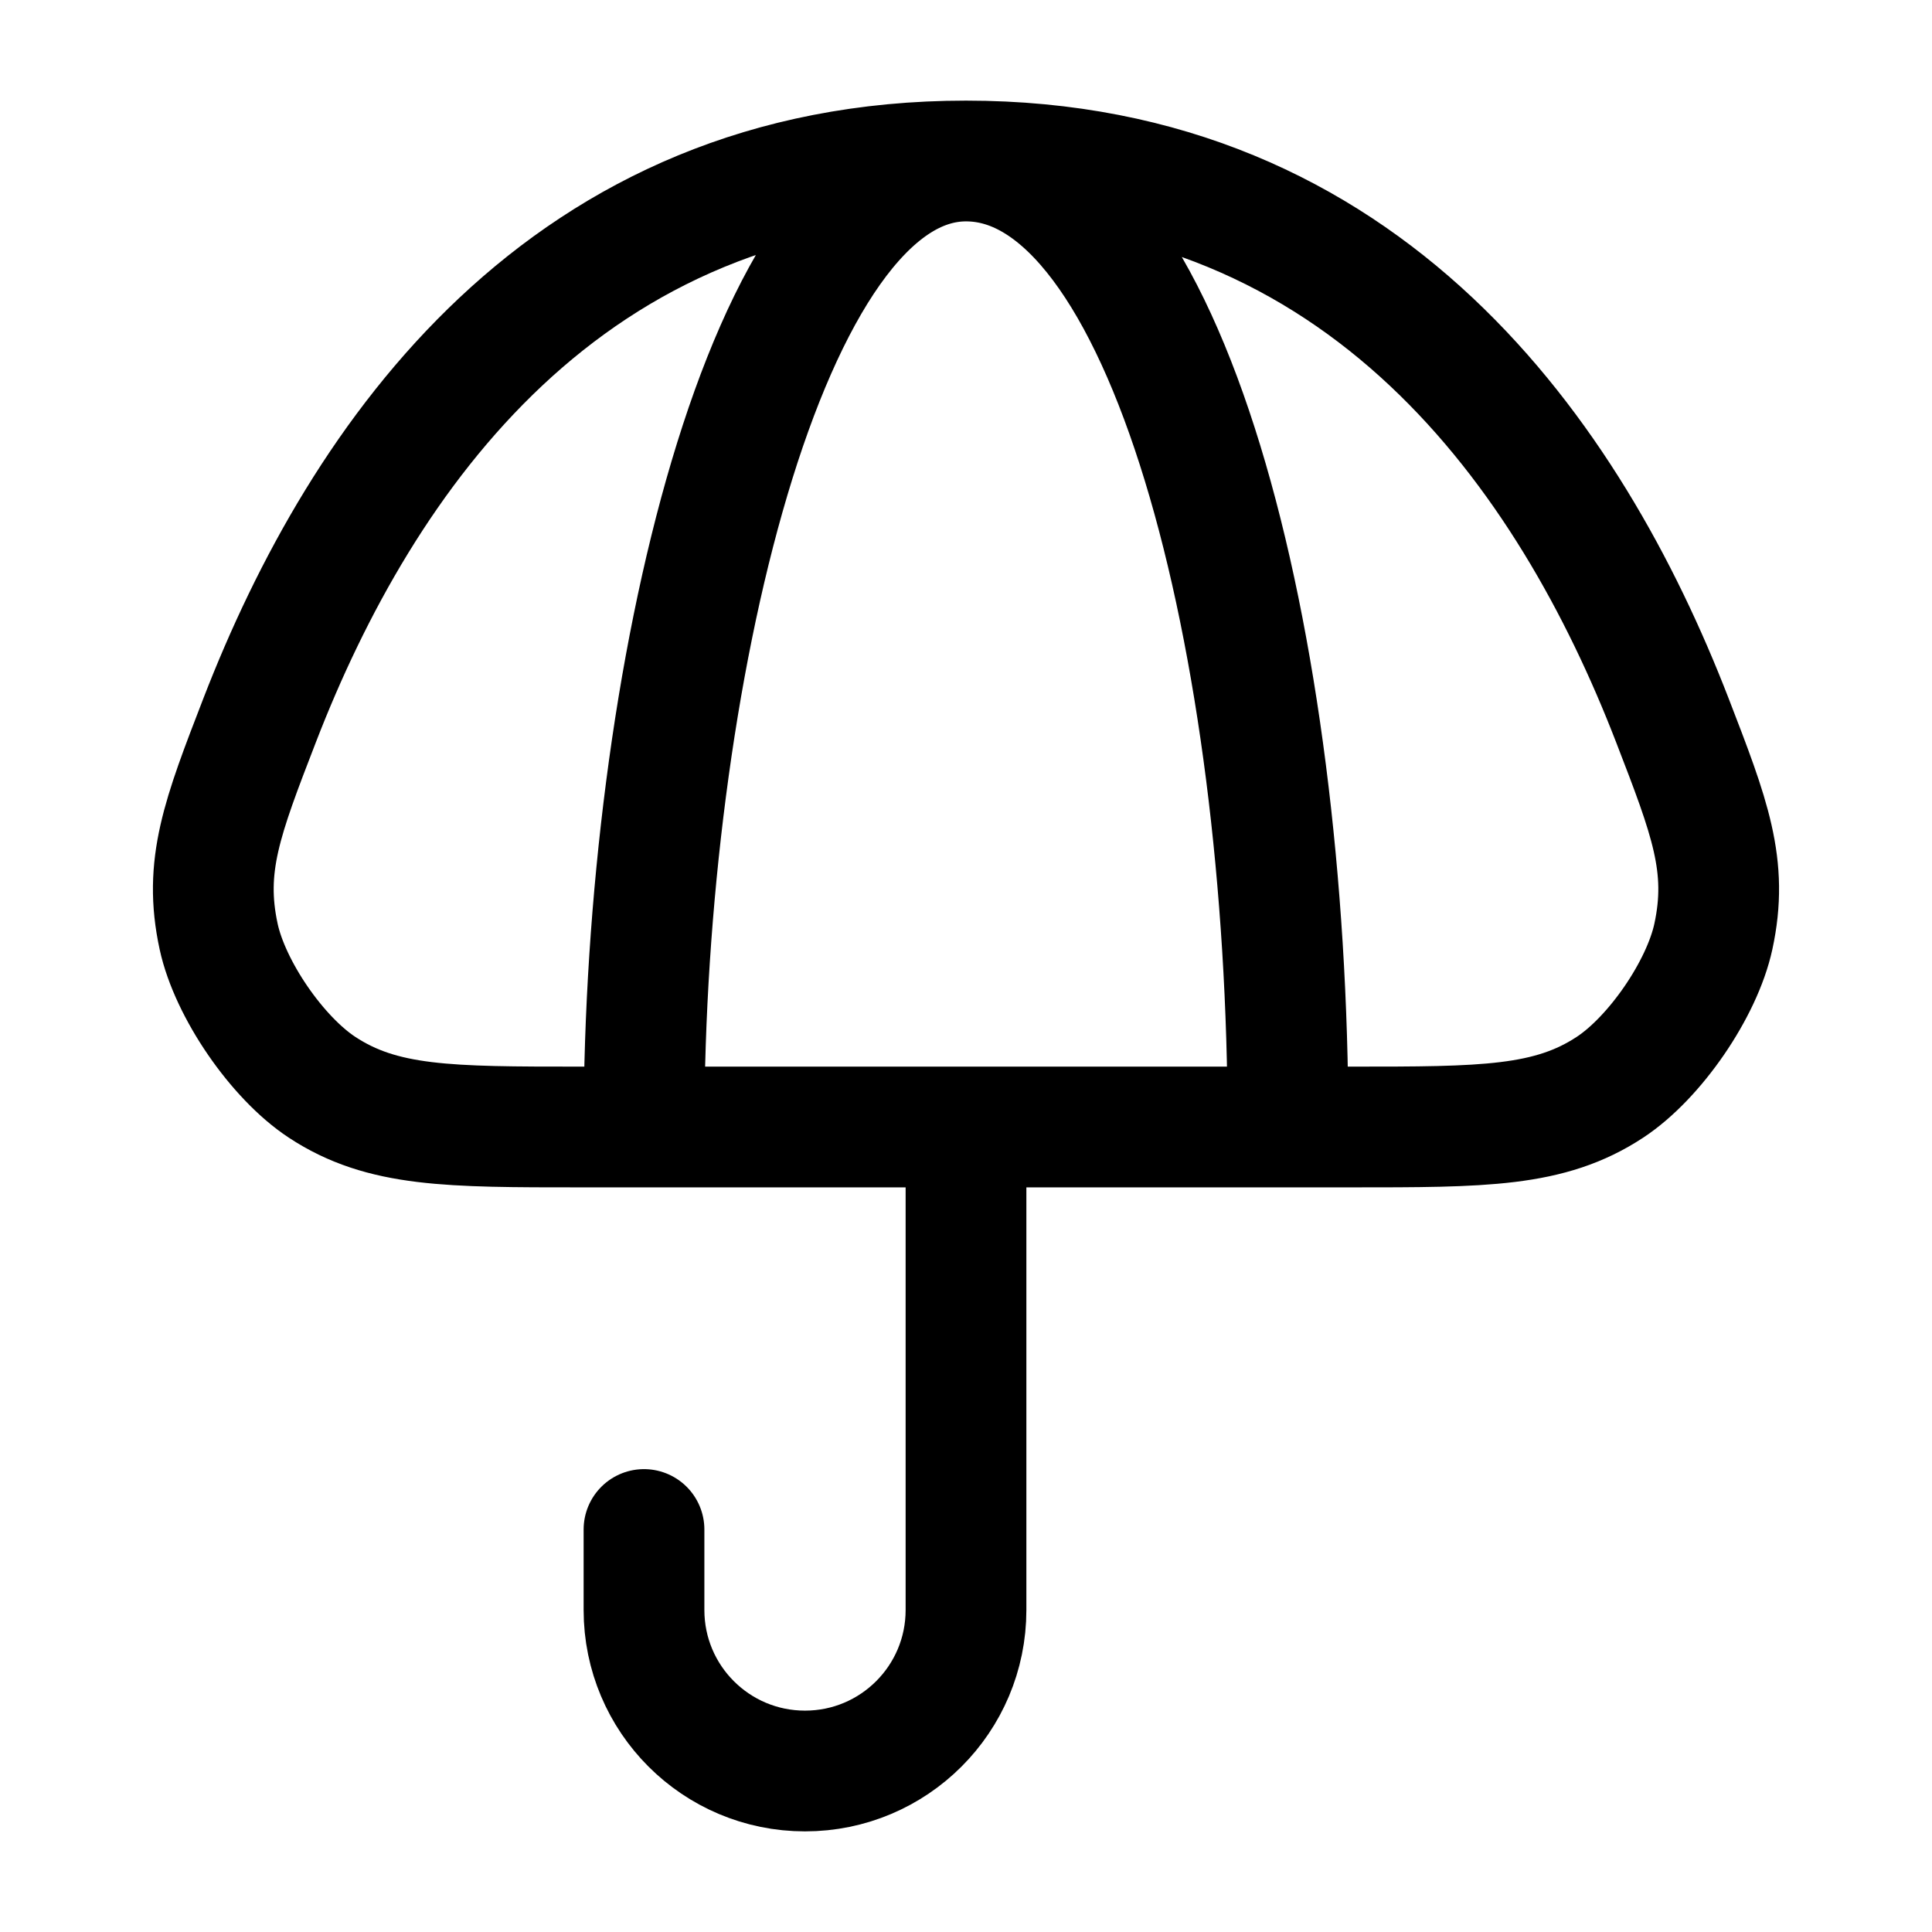 <svg width="24" height="24" viewBox="0 0 24 24" fill="none" xmlns="http://www.w3.org/2000/svg">
<path d="M12 2C7.025 2 4.495 5.666 3.226 8.946C2.76 10.152 2.526 10.756 2.716 11.634C2.857 12.287 3.442 13.139 4 13.506C4.75 14 5.572 14 7.217 14H16.783C18.428 14 19.25 14 20 13.506C20.558 13.139 21.143 12.287 21.284 11.634C21.474 10.756 21.24 10.152 20.774 8.946C19.505 5.666 16.975 2 12 2ZM12 2C9.5 2 8 8.5 8 14H16C16 8 14.5 2 12 2ZM12 14V20C12 21.105 11.105 22 10 22V22C8.895 22 8 21.105 8 20V19" stroke="currentColor" stroke-width="1.5" stroke-linecap="round" stroke-linejoin="round"/>
</svg>

